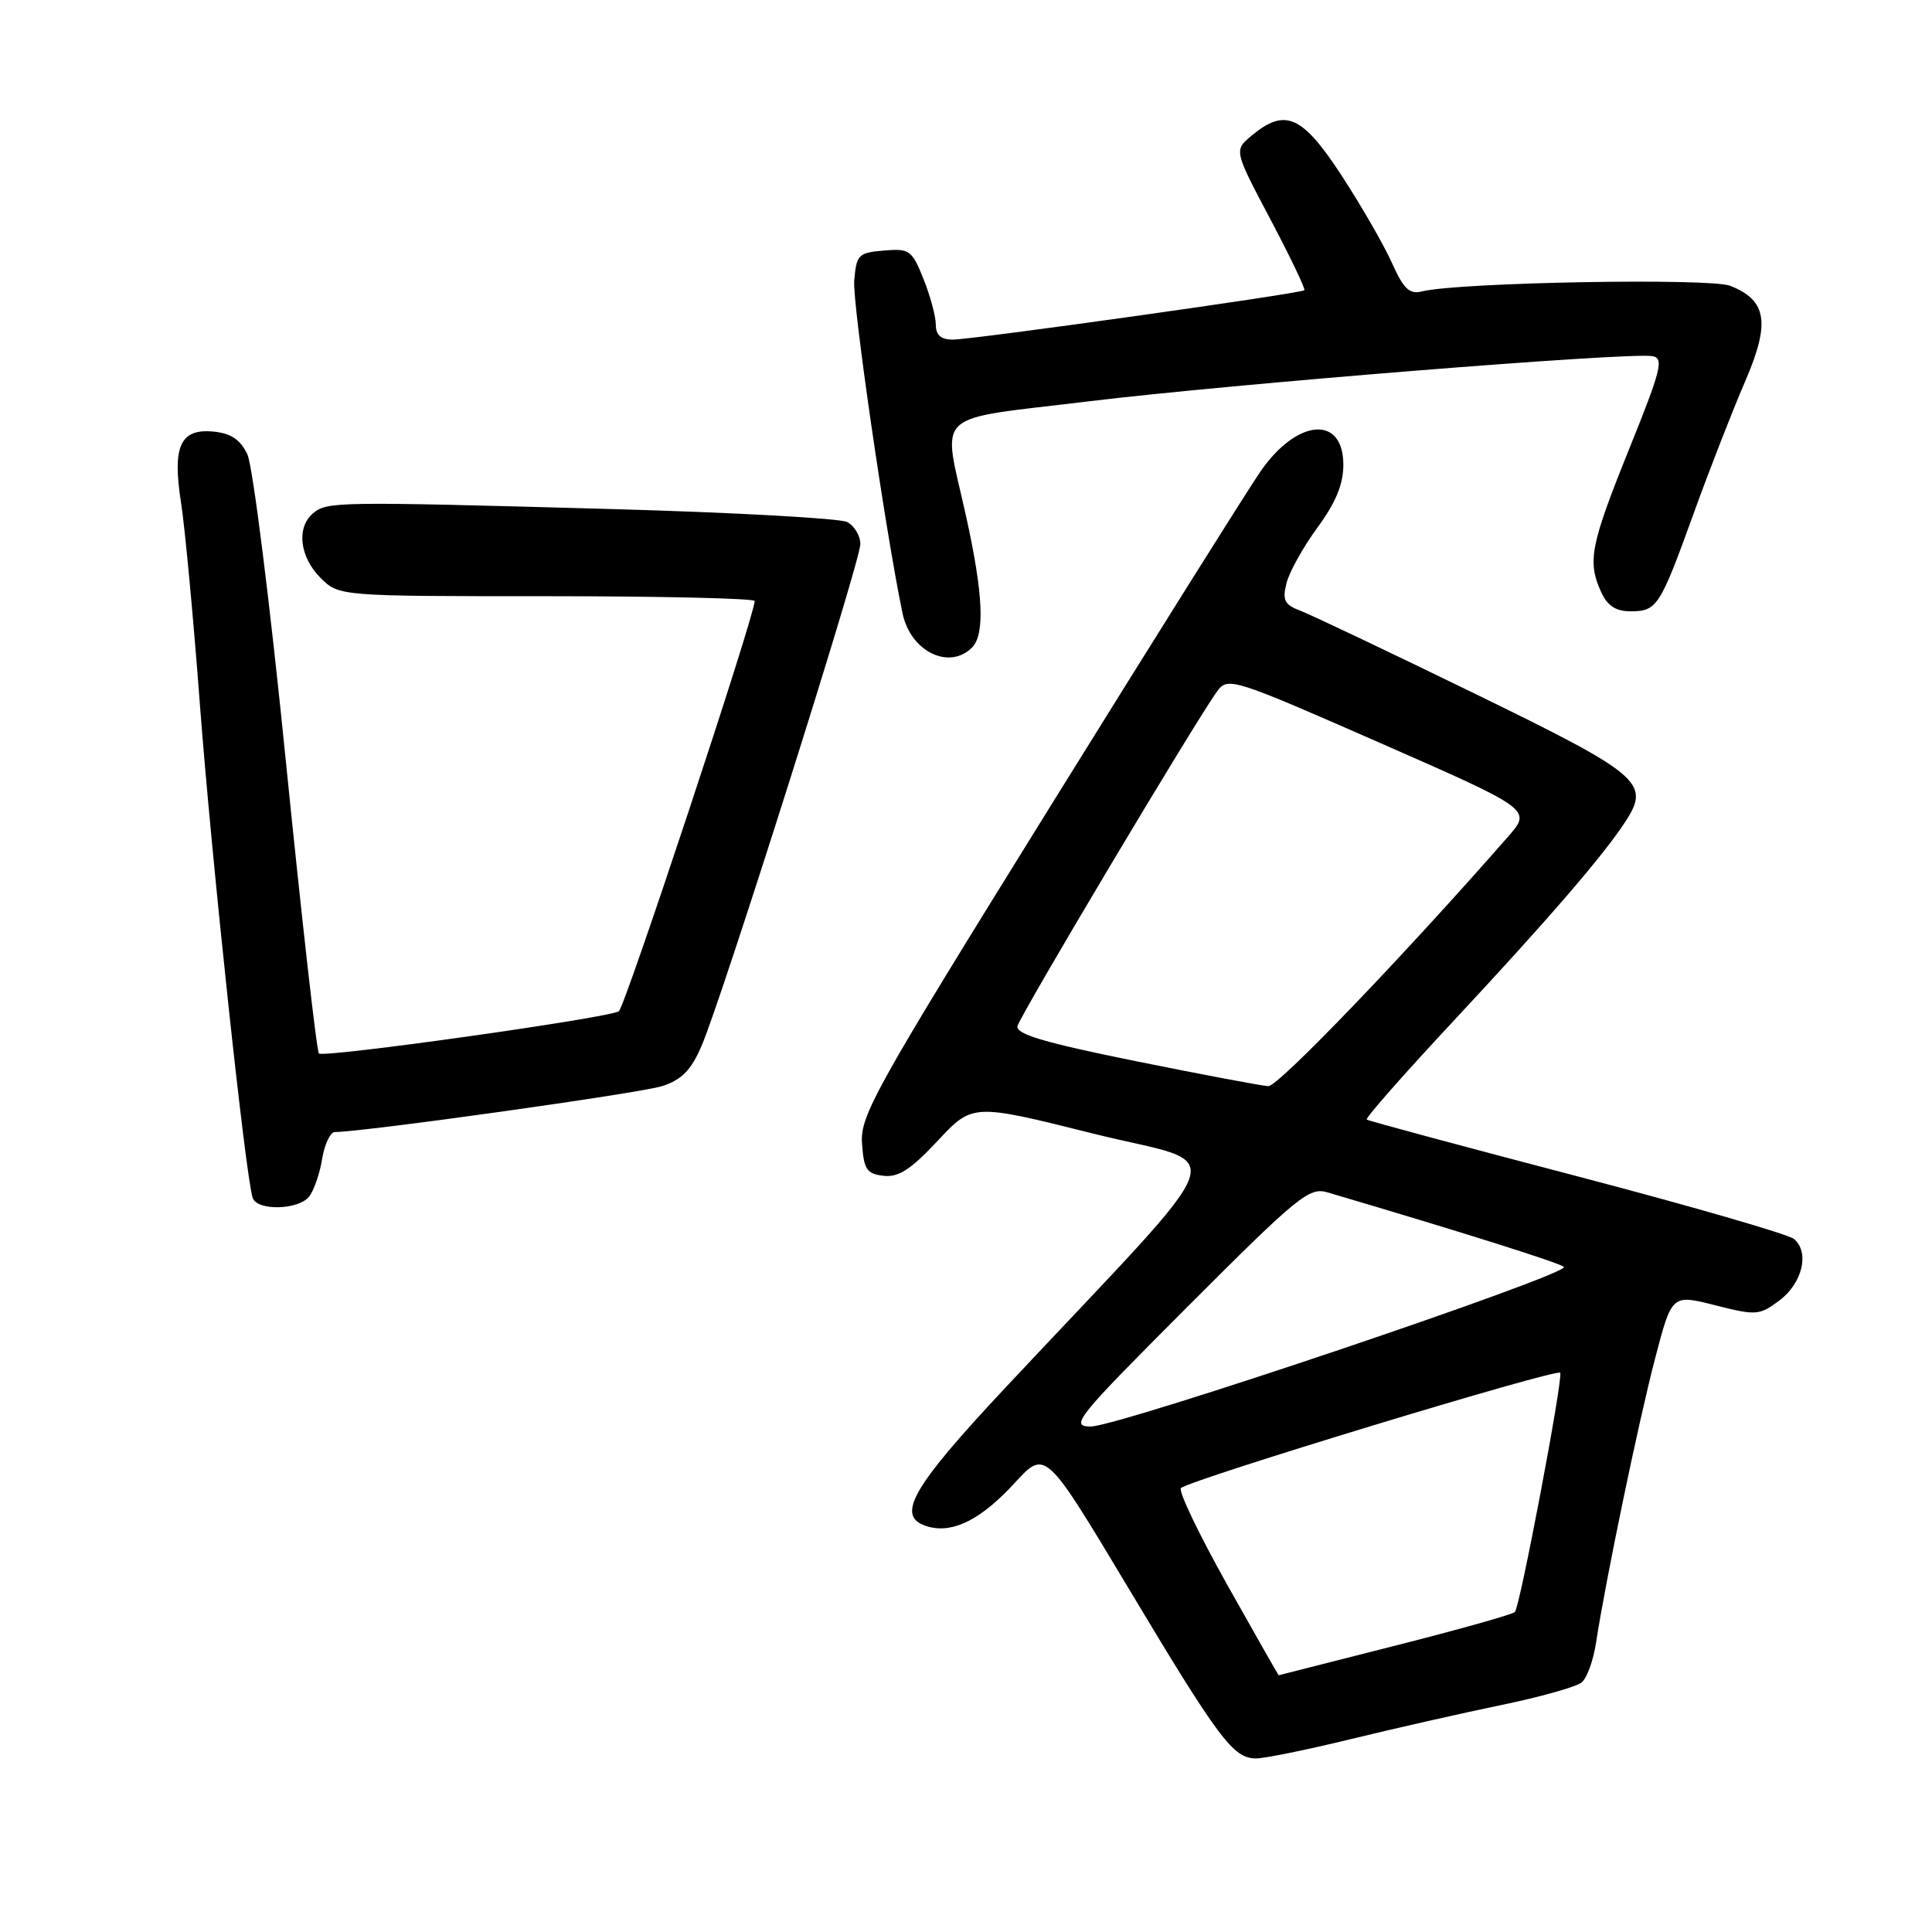 <?xml version="1.0" encoding="UTF-8" standalone="no"?>
<!DOCTYPE svg PUBLIC "-//W3C//DTD SVG 1.1//EN" "http://www.w3.org/Graphics/SVG/1.1/DTD/svg11.dtd" >
<svg xmlns="http://www.w3.org/2000/svg" xmlns:xlink="http://www.w3.org/1999/xlink" version="1.1" viewBox="0 0 256 256">
 <g >
 <path fill="currentColor"
d=" M 179.00 230.44 C 184.78 229.03 193.73 227.00 198.91 225.93 C 204.09 224.86 208.89 223.51 209.58 222.93 C 210.28 222.36 211.13 220.00 211.48 217.69 C 212.73 209.49 217.12 188.37 219.31 180.00 C 221.53 171.50 221.53 171.50 227.25 172.95 C 232.69 174.33 233.12 174.30 235.74 172.35 C 238.83 170.06 239.82 165.93 237.71 164.17 C 236.94 163.54 223.98 159.79 208.91 155.84 C 193.83 151.89 181.32 148.52 181.10 148.35 C 180.88 148.17 186.06 142.29 192.61 135.27 C 205.20 121.77 212.54 113.26 215.42 108.80 C 218.70 103.72 217.40 102.62 195.33 91.87 C 184.07 86.38 173.71 81.46 172.32 80.93 C 170.19 80.12 169.90 79.54 170.47 77.27 C 170.84 75.78 172.69 72.47 174.57 69.90 C 177.00 66.60 178.00 64.16 178.00 61.58 C 178.00 54.96 171.84 55.47 167.00 62.50 C 165.30 64.97 152.67 85.10 138.93 107.24 C 115.94 144.28 113.96 147.82 114.22 151.50 C 114.46 154.96 114.84 155.54 117.07 155.80 C 119.05 156.03 120.69 154.97 124.26 151.15 C 128.88 146.21 128.88 146.21 144.91 150.22 C 163.00 154.75 164.47 150.52 133.25 183.84 C 120.54 197.41 118.50 201.11 123.11 202.32 C 126.38 203.17 130.05 201.29 134.47 196.48 C 138.52 192.07 138.52 192.07 149.43 210.28 C 161.53 230.49 163.41 233.00 166.42 233.00 C 167.57 233.00 173.22 231.85 179.00 230.44 Z  M 40.93 158.59 C 41.57 157.81 42.36 155.56 42.68 153.59 C 43.00 151.62 43.77 150.00 44.38 150.00 C 48.25 149.98 84.98 144.83 87.76 143.91 C 90.35 143.06 91.59 141.79 92.97 138.56 C 95.75 132.07 114.00 74.40 114.00 72.10 C 114.00 70.98 113.21 69.67 112.25 69.17 C 111.29 68.68 97.22 67.90 81.00 67.45 C 44.54 66.44 43.36 66.46 41.50 68.00 C 39.25 69.87 39.69 73.78 42.45 76.55 C 44.91 79.00 44.91 79.00 72.45 79.00 C 87.60 79.00 100.00 79.29 100.00 79.64 C 100.00 81.54 82.79 133.51 82.00 134.00 C 80.55 134.90 42.87 140.20 42.26 139.59 C 41.96 139.30 40.00 121.92 37.89 100.99 C 35.79 80.05 33.49 61.70 32.78 60.21 C 31.84 58.24 30.61 57.42 28.31 57.19 C 23.88 56.76 22.81 59.10 23.99 66.62 C 24.50 69.85 25.63 81.95 26.50 93.50 C 28.04 113.87 32.57 156.22 33.49 158.75 C 34.10 160.45 39.48 160.34 40.93 158.59 Z  M 128.80 85.80 C 130.53 84.07 130.28 78.68 128.02 68.45 C 124.86 54.16 123.18 55.75 144.25 53.18 C 163.18 50.88 215.86 46.65 218.95 47.19 C 220.50 47.46 220.13 48.94 215.87 59.50 C 210.74 72.22 210.31 74.40 212.16 78.45 C 212.99 80.27 214.10 81.00 216.04 81.00 C 219.57 81.00 219.94 80.42 224.43 68.00 C 226.52 62.22 229.57 54.40 231.21 50.61 C 234.60 42.78 234.15 39.80 229.26 37.87 C 226.57 36.81 193.24 37.41 188.43 38.61 C 186.76 39.03 185.99 38.30 184.43 34.82 C 183.37 32.45 180.37 27.25 177.77 23.26 C 172.57 15.29 170.30 14.27 165.86 17.96 C 163.50 19.92 163.50 19.92 168.33 29.05 C 170.98 34.07 173.01 38.31 172.83 38.46 C 172.33 38.90 128.81 45.01 126.25 45.00 C 124.68 45.00 124.00 44.41 124.00 43.02 C 124.00 41.93 123.27 39.21 122.37 36.97 C 120.84 33.14 120.52 32.91 117.12 33.20 C 113.73 33.48 113.48 33.74 113.19 37.19 C 112.94 40.20 117.33 70.46 119.59 81.26 C 120.64 86.32 125.76 88.84 128.80 85.80 Z  M 162.58 209.93 C 158.86 203.29 156.11 197.55 156.48 197.18 C 157.54 196.11 206.47 181.23 206.74 181.90 C 207.11 182.82 201.40 212.93 200.73 213.60 C 200.41 213.92 193.25 215.94 184.82 218.07 C 176.39 220.21 169.47 221.96 169.43 221.98 C 169.39 221.99 166.31 216.57 162.58 209.93 Z  M 157.39 173.11 C 171.96 158.52 173.48 157.28 175.88 157.99 C 193.70 163.25 206.64 167.33 207.22 167.87 C 208.22 168.79 148.18 189.05 144.51 189.02 C 141.73 189.00 142.60 187.92 157.39 173.11 Z  M 150.50 140.61 C 138.40 138.16 134.58 137.03 134.82 135.97 C 135.15 134.54 158.68 95.09 161.31 91.56 C 162.71 89.68 163.41 89.90 182.86 98.44 C 202.97 107.27 202.97 107.27 199.81 110.88 C 185.98 126.68 169.35 143.99 168.06 143.92 C 167.20 143.88 159.30 142.39 150.50 140.61 Z "/>
</g>
</svg>